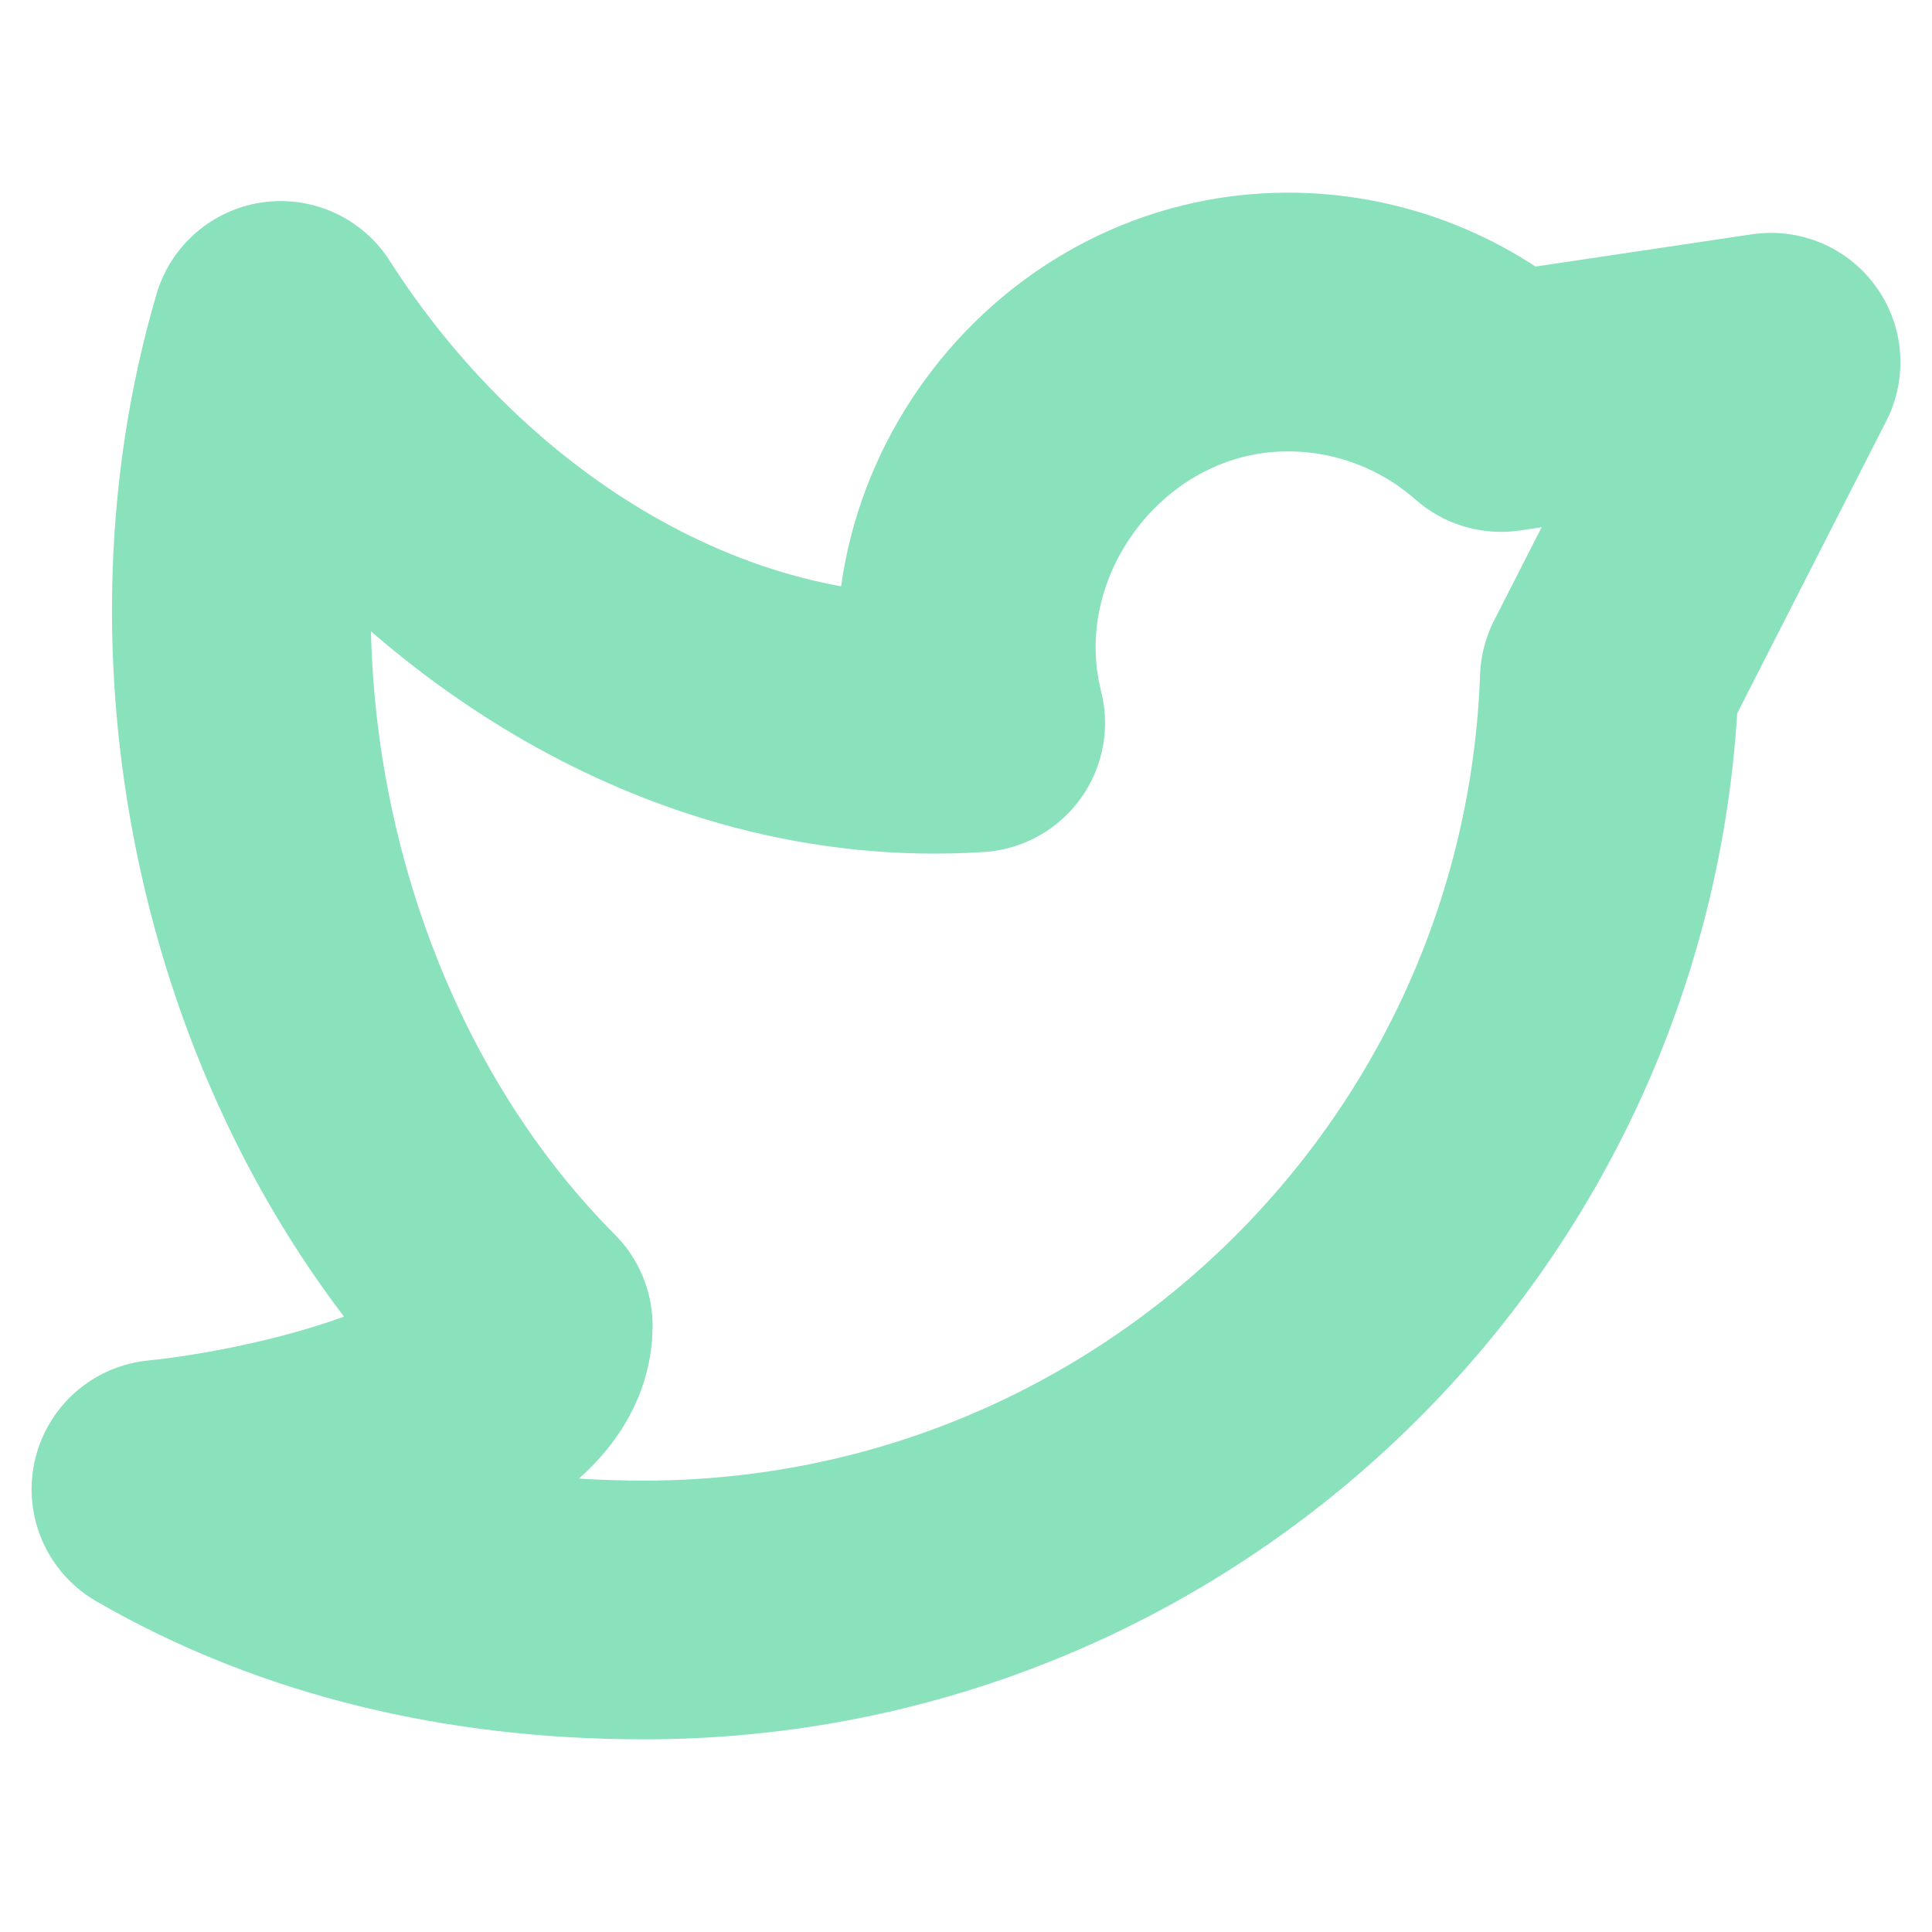 <svg width="100%" height="100%" style="overflow:visible;" preserveAspectRatio="none" viewBox="0 0 28 28" fill="none" xmlns="http://www.w3.org/2000/svg">
<path d="M2.333 21.583C4.393 22.775 6.783 23.333 9.333 23.333C16.893 23.333 23.056 17.34 23.324 9.844L25.667 5.25L21.754 5.833C20.901 5.082 19.803 4.667 18.667 4.667C15.666 4.667 13.417 7.603 14.14 10.477C9.996 10.745 6.241 8.191 4.068 4.789C2.626 9.686 3.963 15.582 7.583 19.216C7.583 20.588 4.083 21.407 2.333 21.583Z" stroke="#8AE2BD" stroke-width="3.75" stroke-linecap="round" stroke-linejoin="round"/>
</svg>
